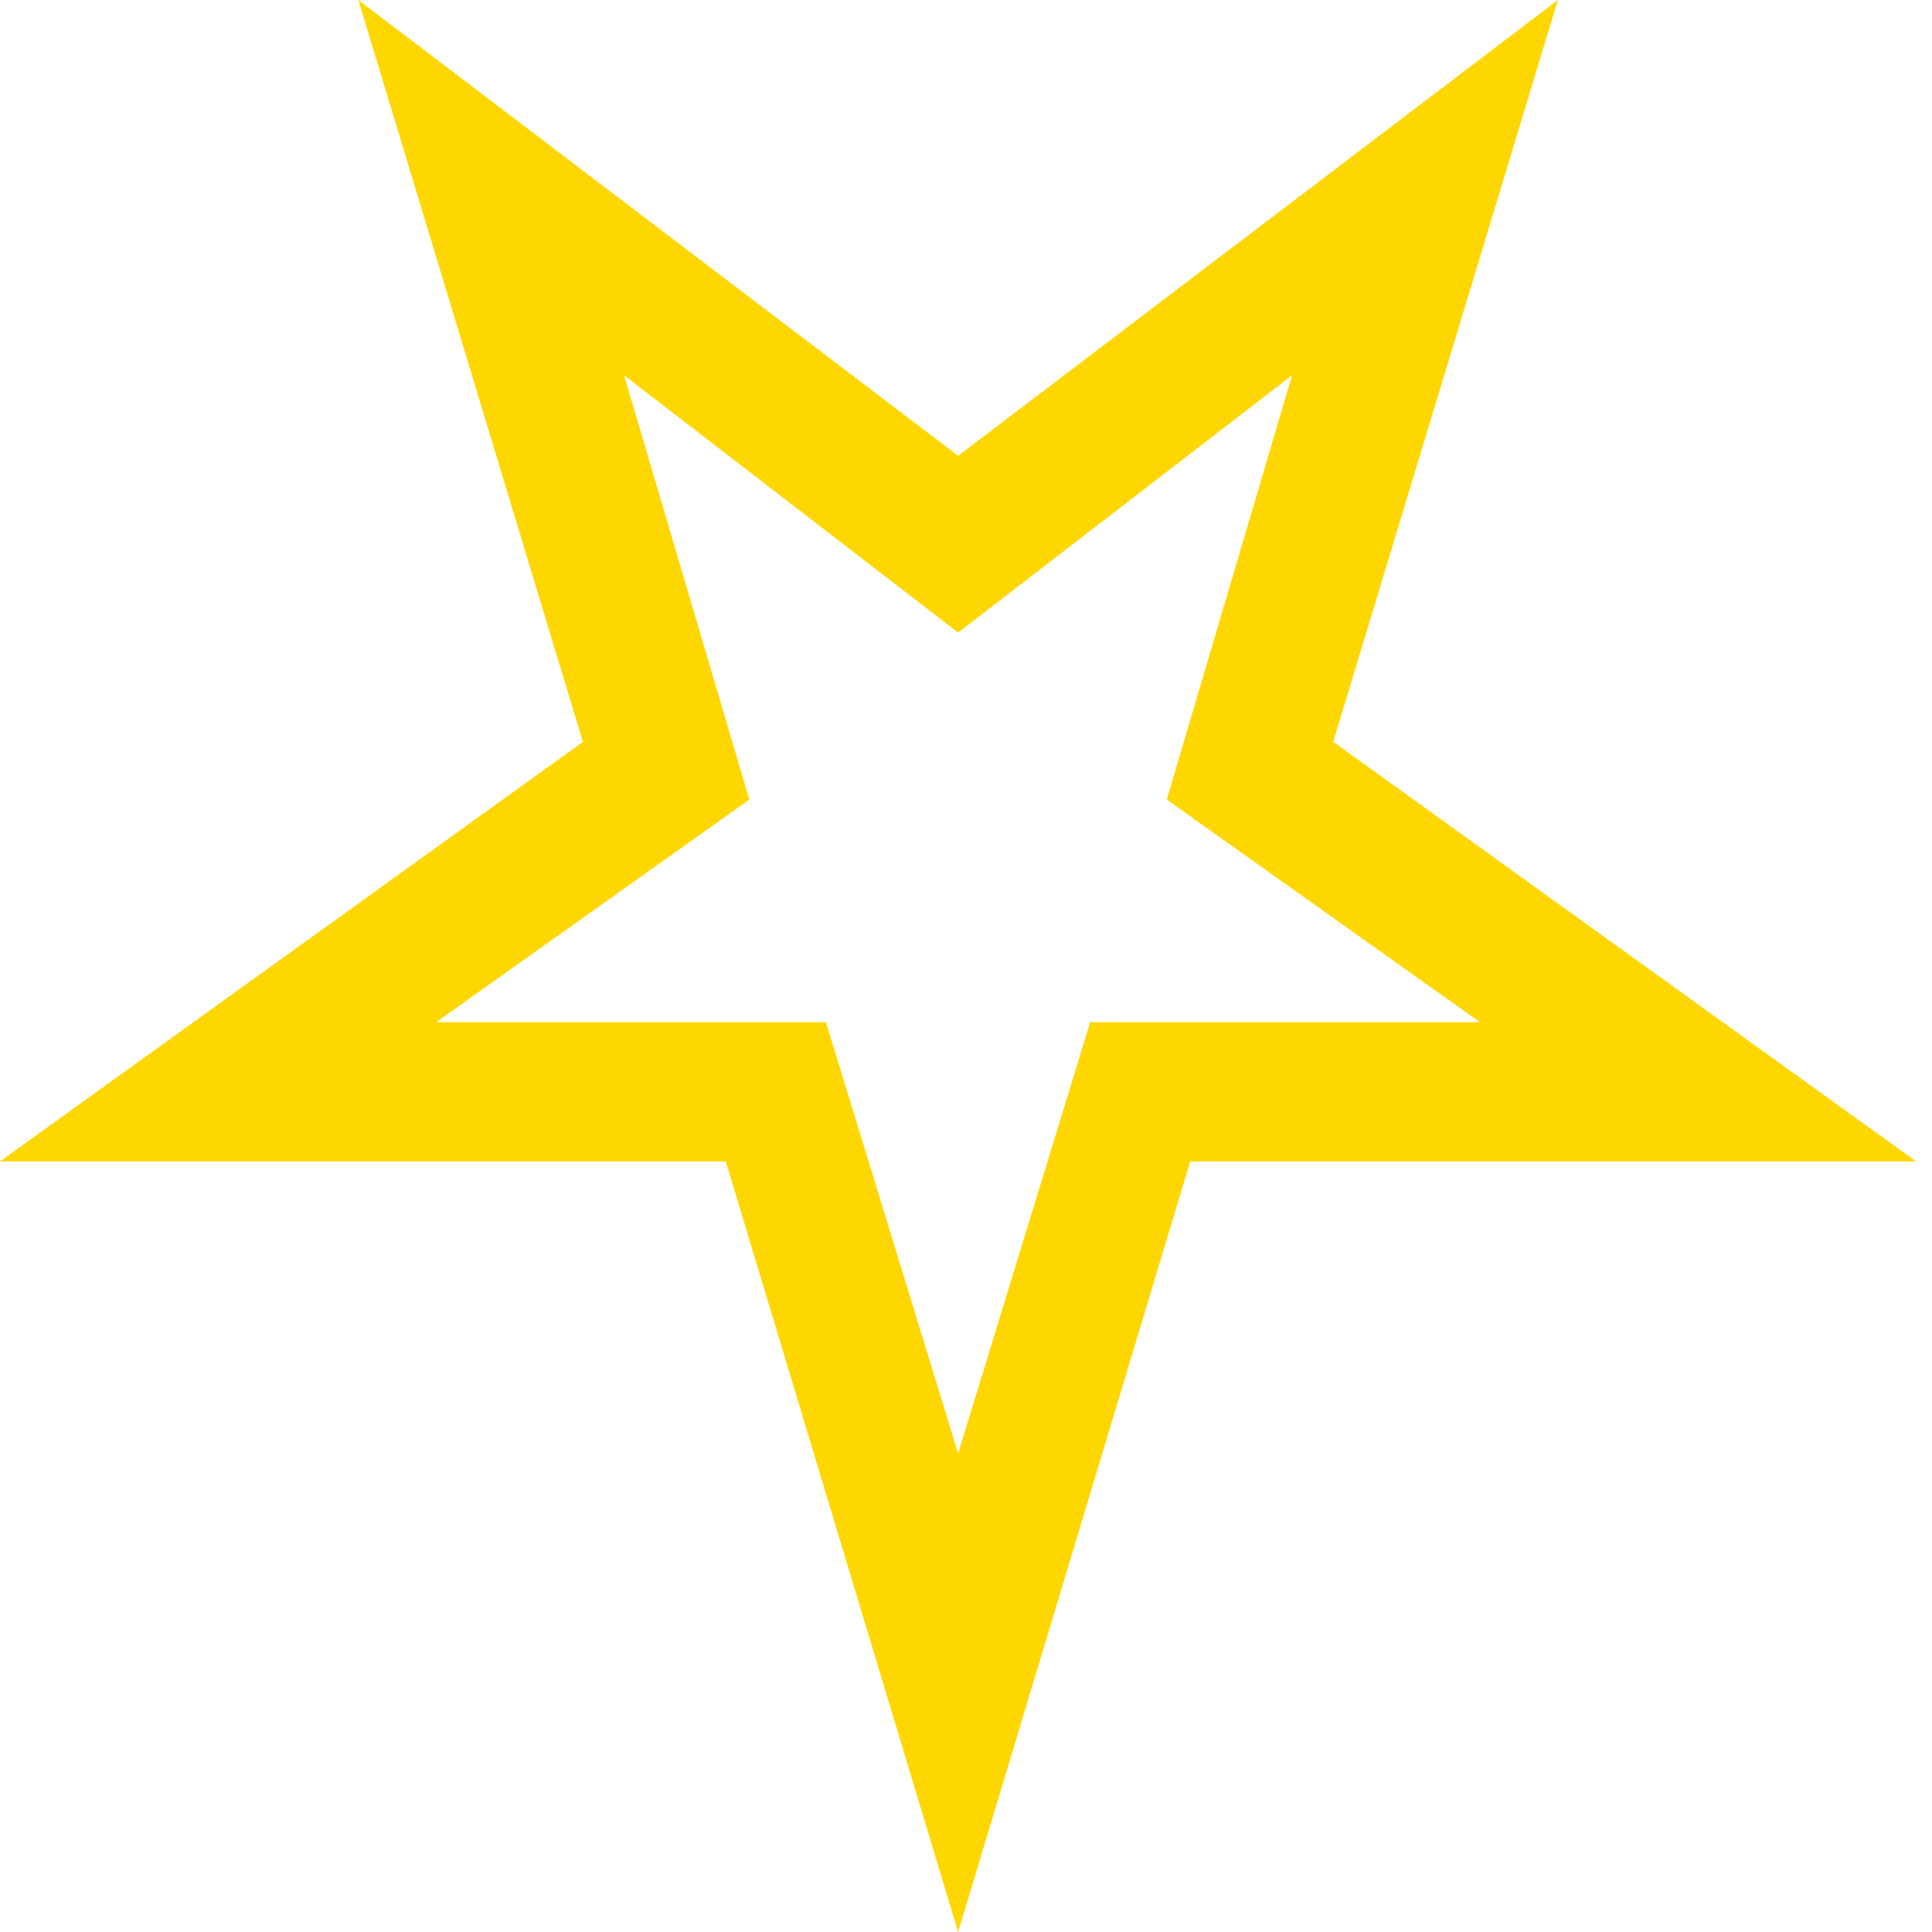 <svg width="14" height="14" viewBox="0 0 14 14" fill="none" xmlns="http://www.w3.org/2000/svg">
<path d="M9.363 2.719L6.943 4.584L4.522 2.719L5.43 5.794L3.161 7.407L5.985 7.407L6.943 10.533L7.9 7.407L10.724 7.407L8.455 5.794L9.363 2.719ZM11.289 3.26958e-05L9.661 5.375L13.885 8.416L8.625 8.416L6.943 14L5.259 8.416L1.92328e-05 8.416L4.224 5.376L2.597 3.26958e-05L6.943 3.303L11.289 3.26958e-05Z" fill="#FFD700"/>
</svg>

